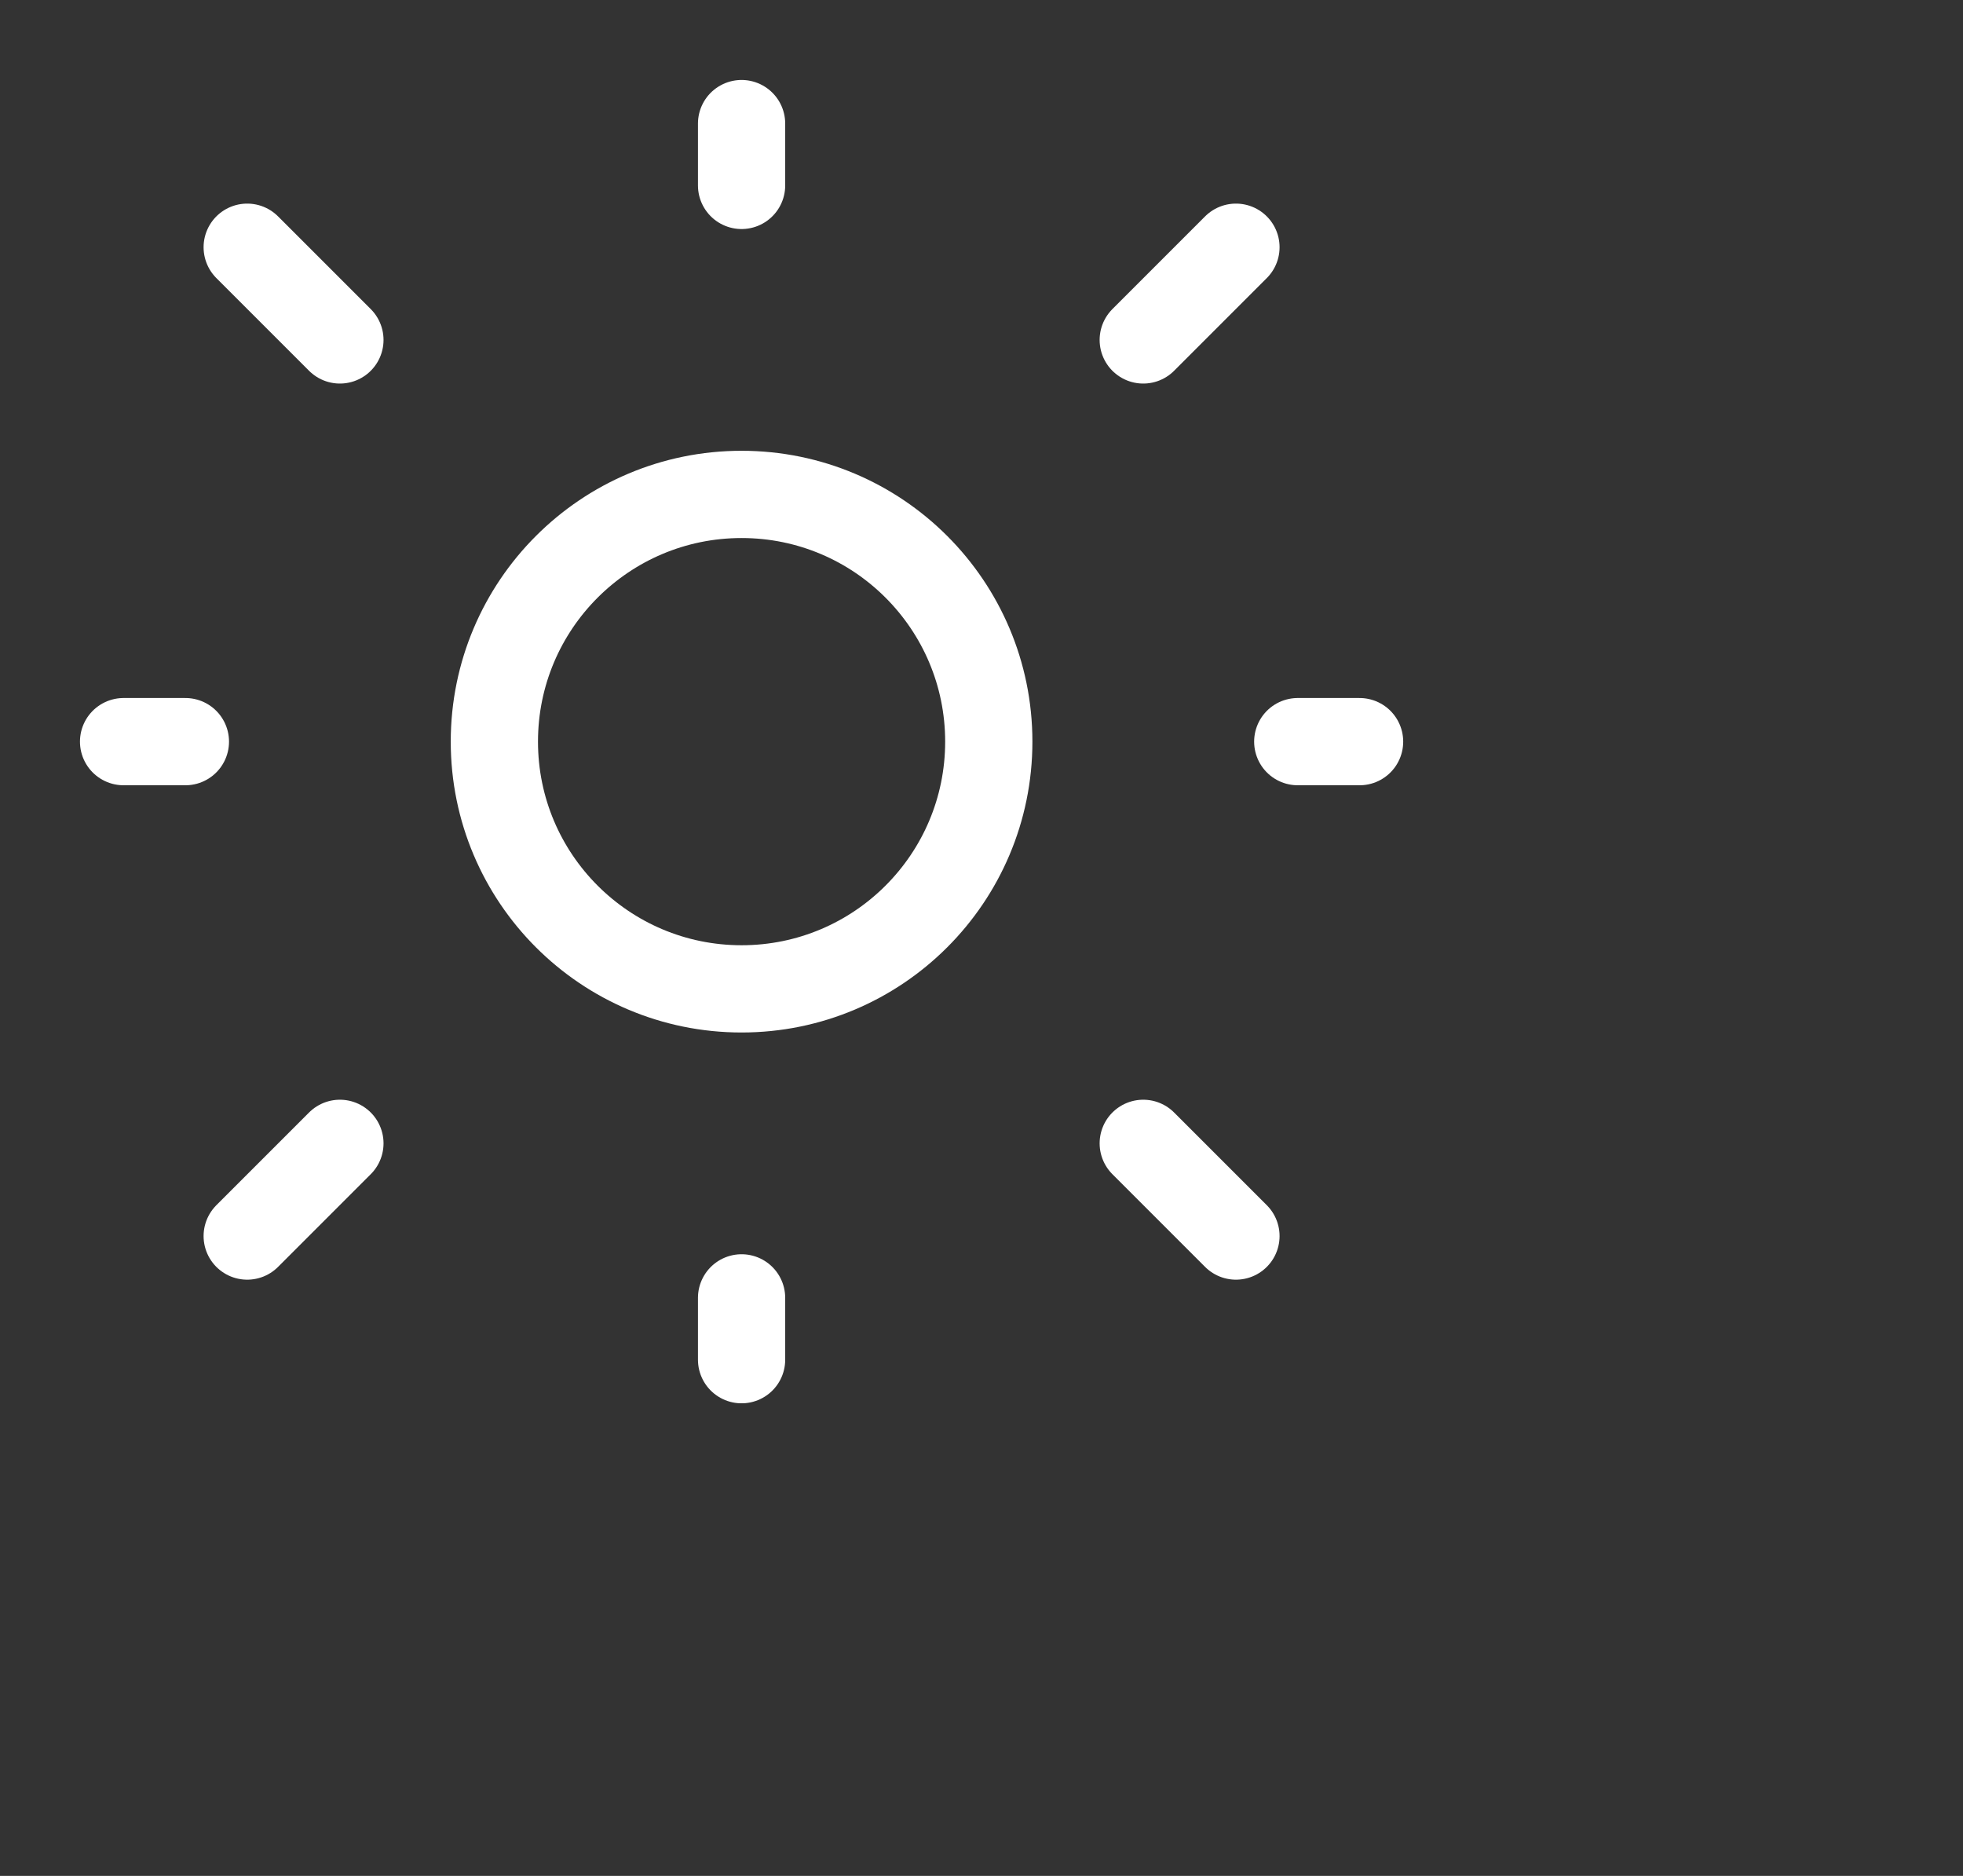 <svg width="45" height="43" viewBox="0 0 45 43" fill="none" xmlns="http://www.w3.org/2000/svg">
<rect x="0" y="0" width="45" height="43" fill="#333333" stroke="none"/>
<path d="M17 4.25V2.833M17 31.167V29.75M29.75 17H31.167M2.833 17H4.25M26.208 7.792L28.333 5.667M5.667 28.333L7.792 26.208M5.667 5.667L7.792 7.792M26.208 26.208L28.333 28.333" stroke="white" stroke-width="2" stroke-linecap="round"/>
<path d="M17 22.667C20.13 22.667 22.667 20.13 22.667 17C22.667 13.87 20.13 11.333 17 11.333C13.87 11.333 11.333 13.87 11.333 17C11.333 20.13 13.87 22.667 17 22.667Z" stroke="white" stroke-width="2" stroke-linecap="round"/>
</svg>
